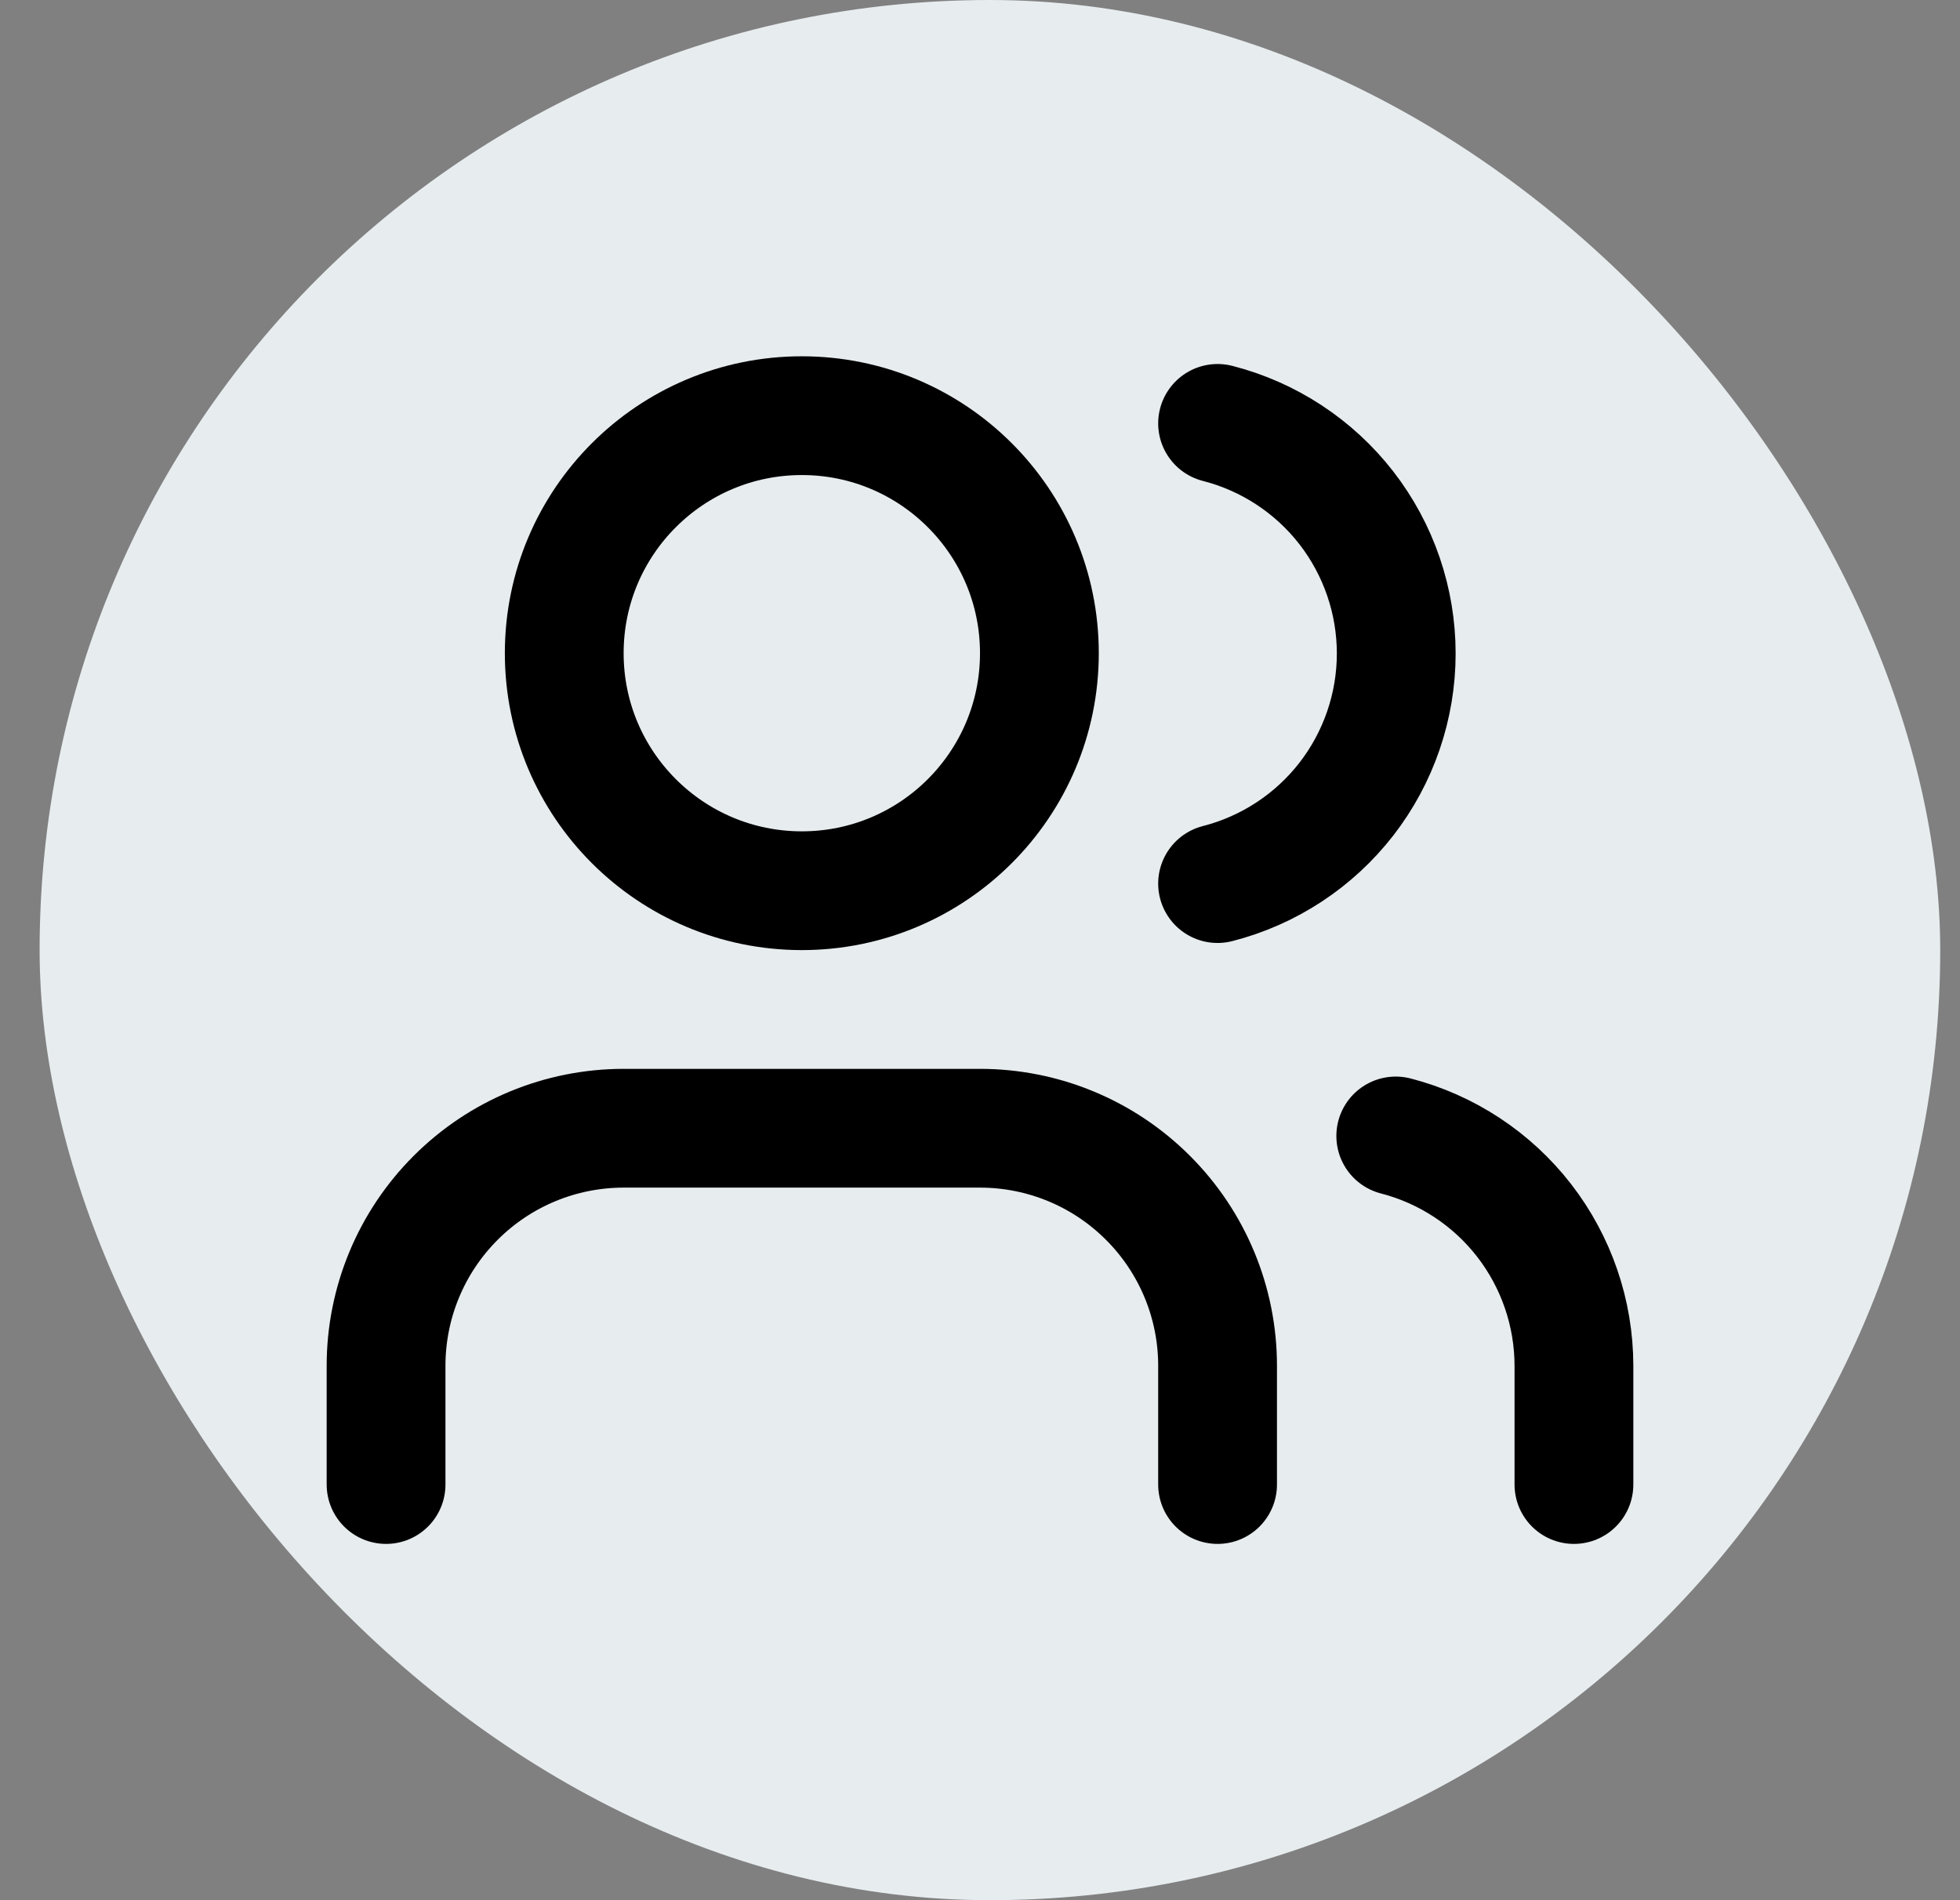 <svg width="33" height="32" viewBox="0 0 33 32" fill="none" xmlns="http://www.w3.org/2000/svg">
<rect x="0" y="0" width="33" height="32" fill="#808080" stroke="none"/>
<rect x="0.667" width="32" height="32" rx="16" fill="#E7ECEF"/>
<path d="M20.5 25V23C20.5 21.939 20.079 20.922 19.328 20.172C18.578 19.421 17.561 19 16.5 19H10.5C9.439 19 8.422 19.421 7.672 20.172C6.921 20.922 6.5 21.939 6.5 23V25" stroke="black" stroke-width="2" stroke-linecap="round" stroke-linejoin="round"/>
<path d="M13.5 15C15.709 15 17.5 13.209 17.5 11C17.5 8.791 15.709 7 13.5 7C11.291 7 9.5 8.791 9.5 11C9.5 13.209 11.291 15 13.5 15Z" stroke="black" stroke-width="2" stroke-linecap="round" stroke-linejoin="round"/>
<path d="M26.5 25V23C26.499 22.114 26.204 21.253 25.661 20.552C25.118 19.852 24.358 19.352 23.5 19.13" stroke="black" stroke-width="2" stroke-linecap="round" stroke-linejoin="round"/>
<path d="M20.5 7.13C21.36 7.35 22.123 7.851 22.668 8.552C23.212 9.254 23.508 10.117 23.508 11.005C23.508 11.893 23.212 12.756 22.668 13.458C22.123 14.159 21.36 14.66 20.5 14.88" stroke="black" stroke-width="2" stroke-linecap="round" stroke-linejoin="round"/>
</svg>
